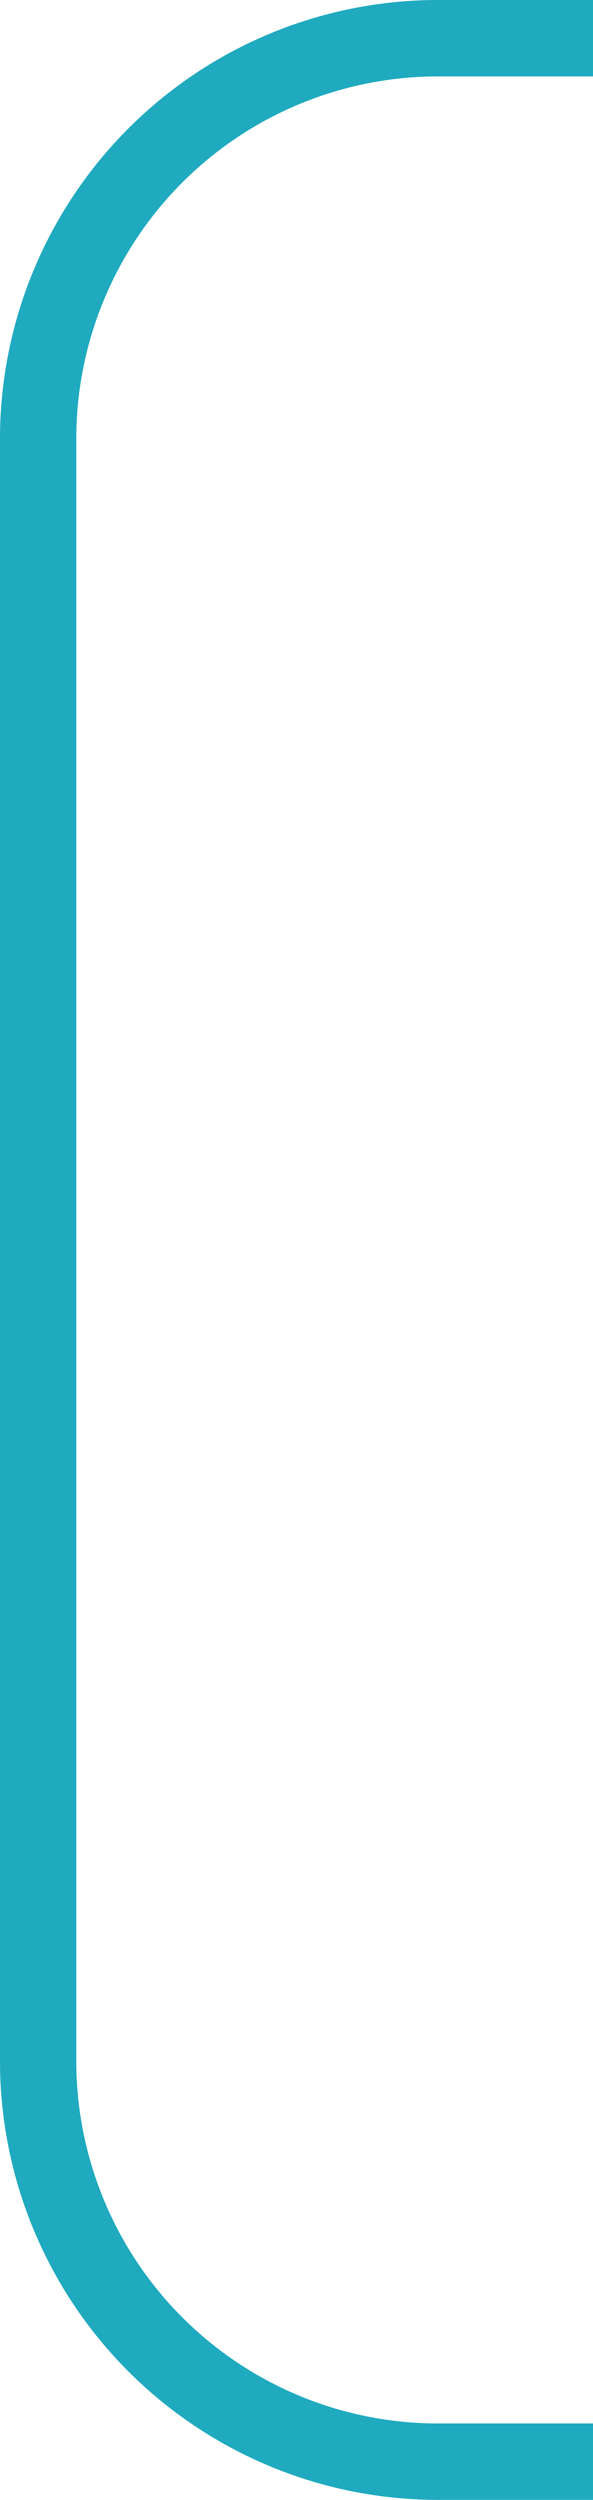 <svg xmlns="http://www.w3.org/2000/svg" viewBox="0 0 155.45 654.29"><defs><style>.half-a{fill:none;stroke:#1faabf;stroke-miterlimit:10;stroke-width:20px;}</style></defs><title>halfo</title><g id="Layer_2" data-name="Layer 2"><g id="Layer_1-2" data-name="Layer 1"><path class="half-a" d="M155.45,10H114.83A104.84,104.84,0,0,0,10,114.83V539.45A104.84,104.84,0,0,0,114.83,644.29h40.62"/></g></g></svg>